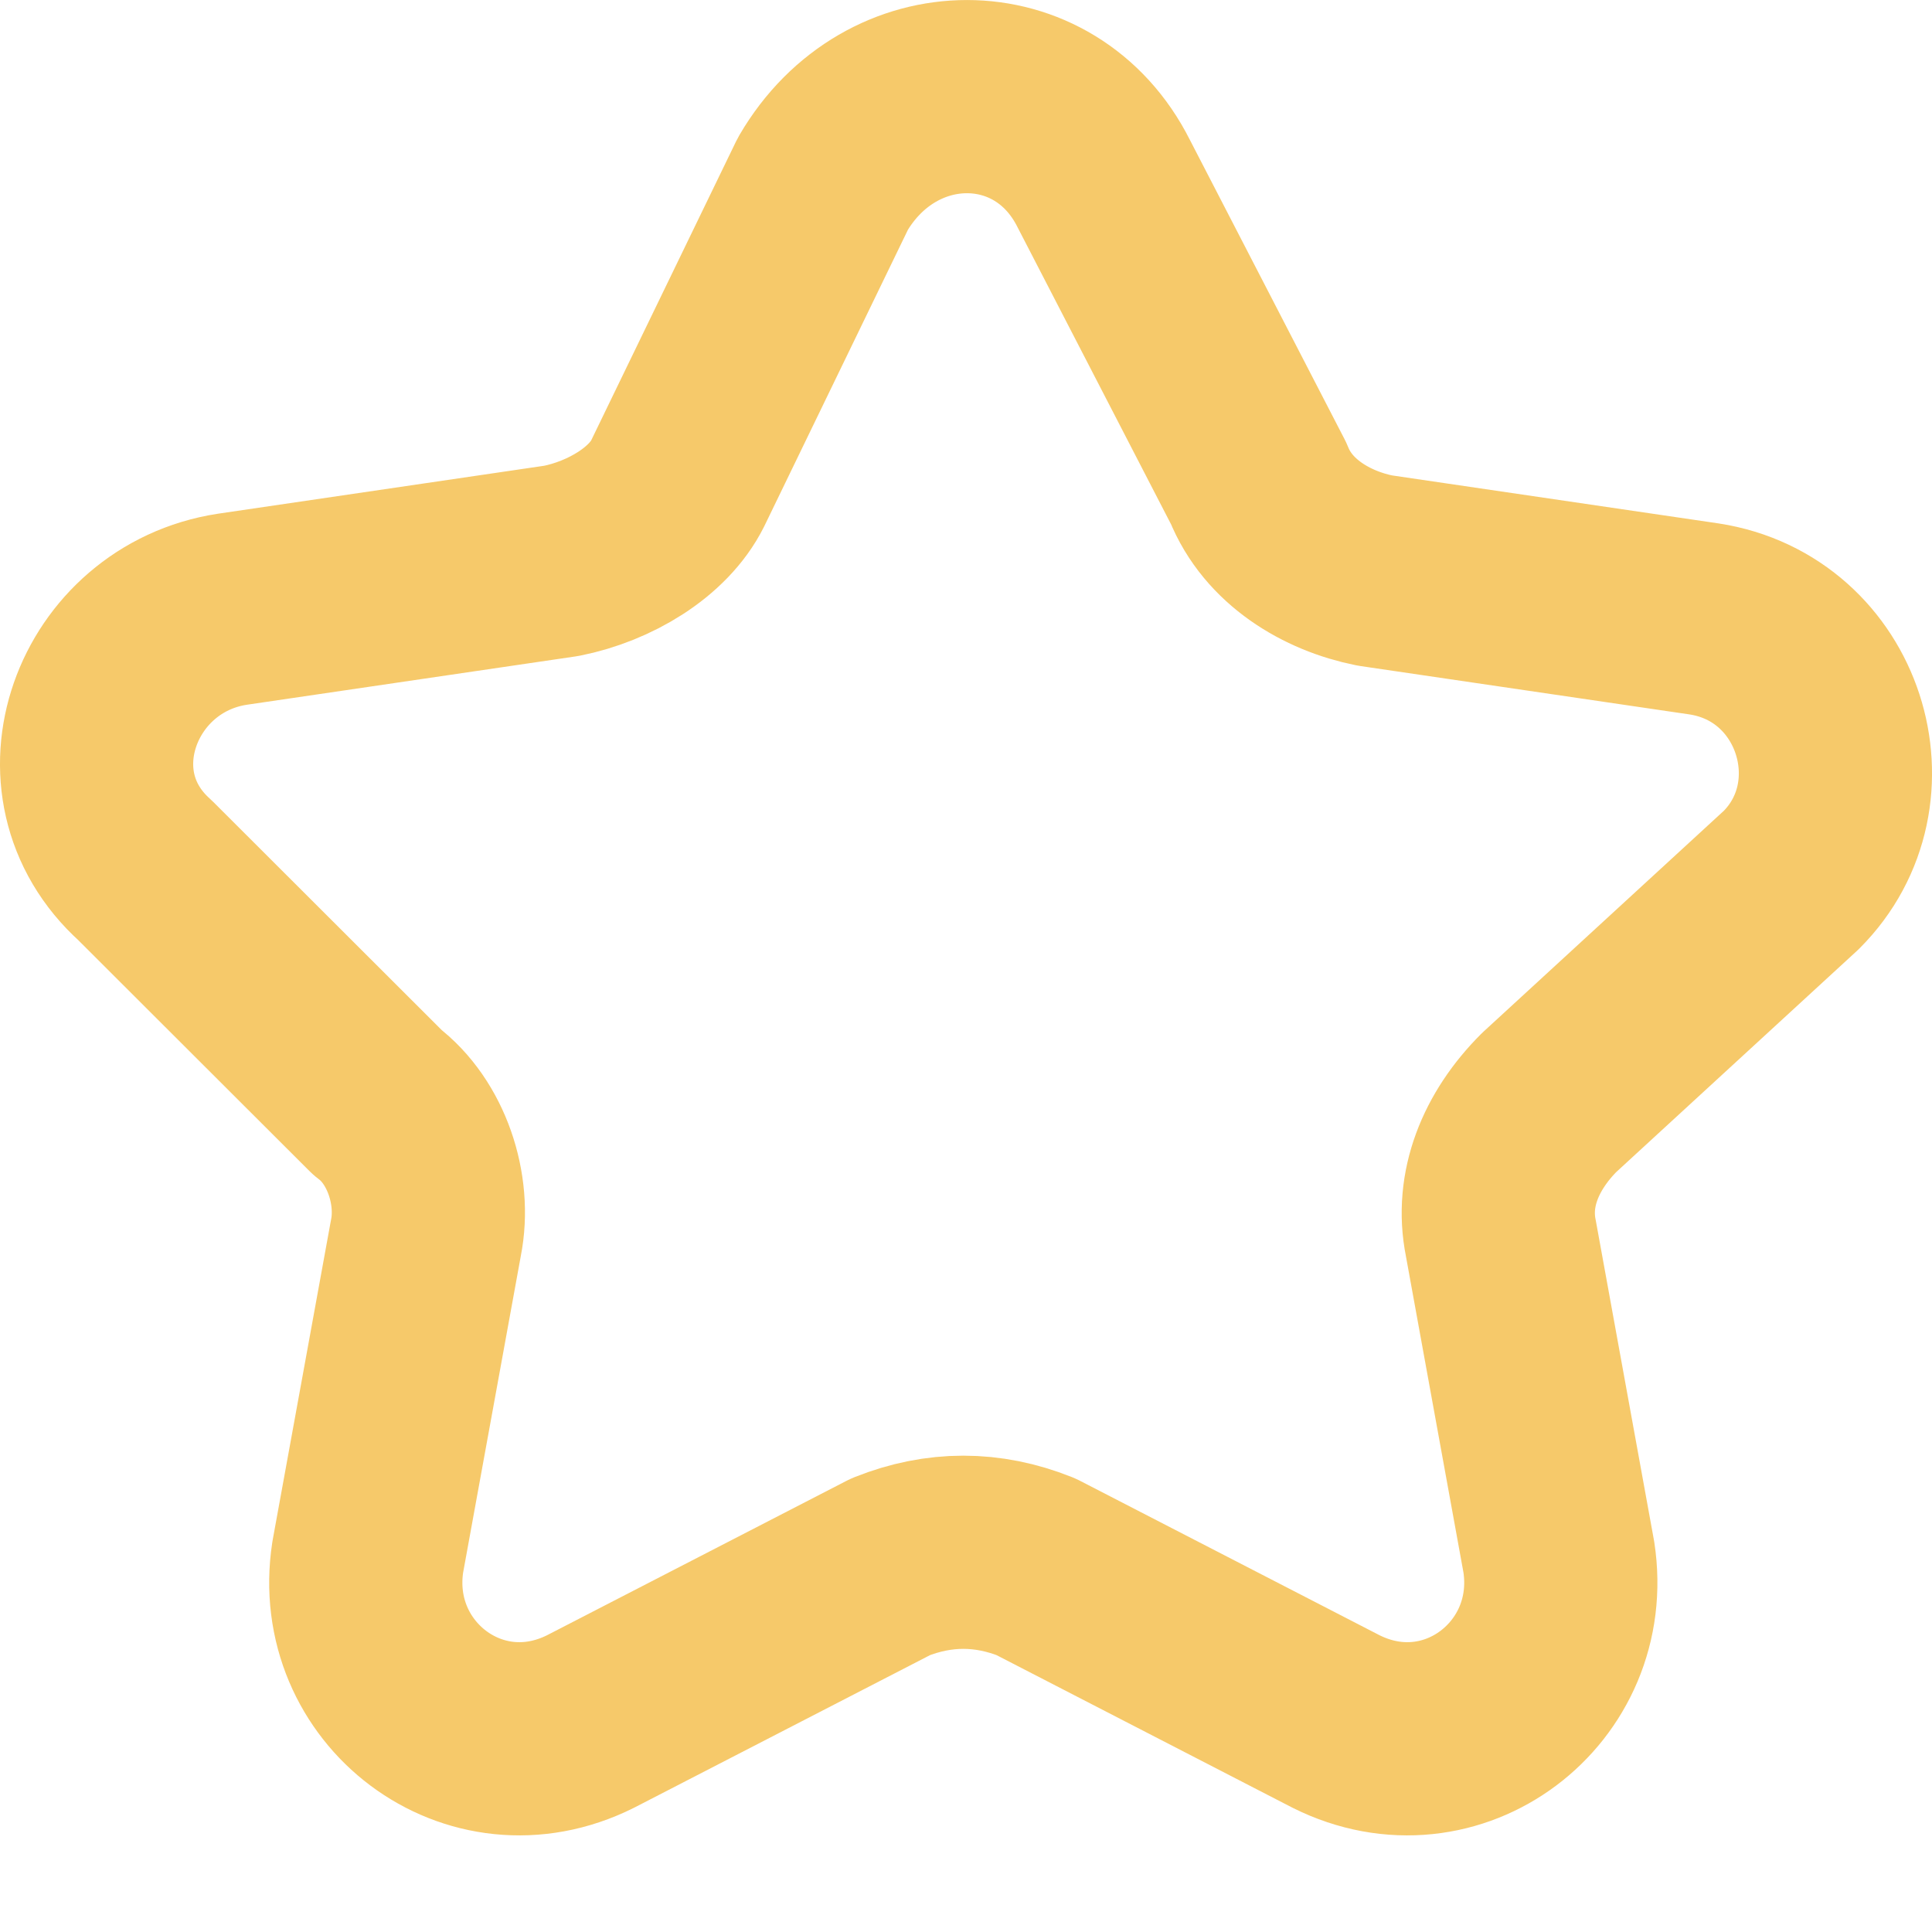 <svg width="20" height="20" viewBox="0 0 20 20" fill="none" xmlns="http://www.w3.org/2000/svg">
<path d="M11.426 1.901L13.03 5.005C13.23 5.506 13.731 5.806 14.232 5.906L17.64 6.407C18.944 6.607 19.445 8.209 18.543 9.11L16.037 11.413C15.636 11.814 15.435 12.314 15.536 12.815L16.137 16.119C16.337 17.421 15.034 18.422 13.831 17.821L10.724 16.219C10.223 16.019 9.722 16.019 9.22 16.219L6.113 17.821C4.91 18.422 3.607 17.421 3.807 16.119L4.409 12.815C4.509 12.314 4.309 11.714 3.908 11.413L1.502 9.01C0.499 8.109 1.101 6.507 2.404 6.307L5.812 5.806C6.313 5.706 6.815 5.406 7.015 5.005L8.519 1.901C9.22 0.7 10.824 0.7 11.426 1.901Z" stroke="#F6C96A" stroke-width="2" stroke-linecap="round" stroke-linejoin="round"/>
</svg>
